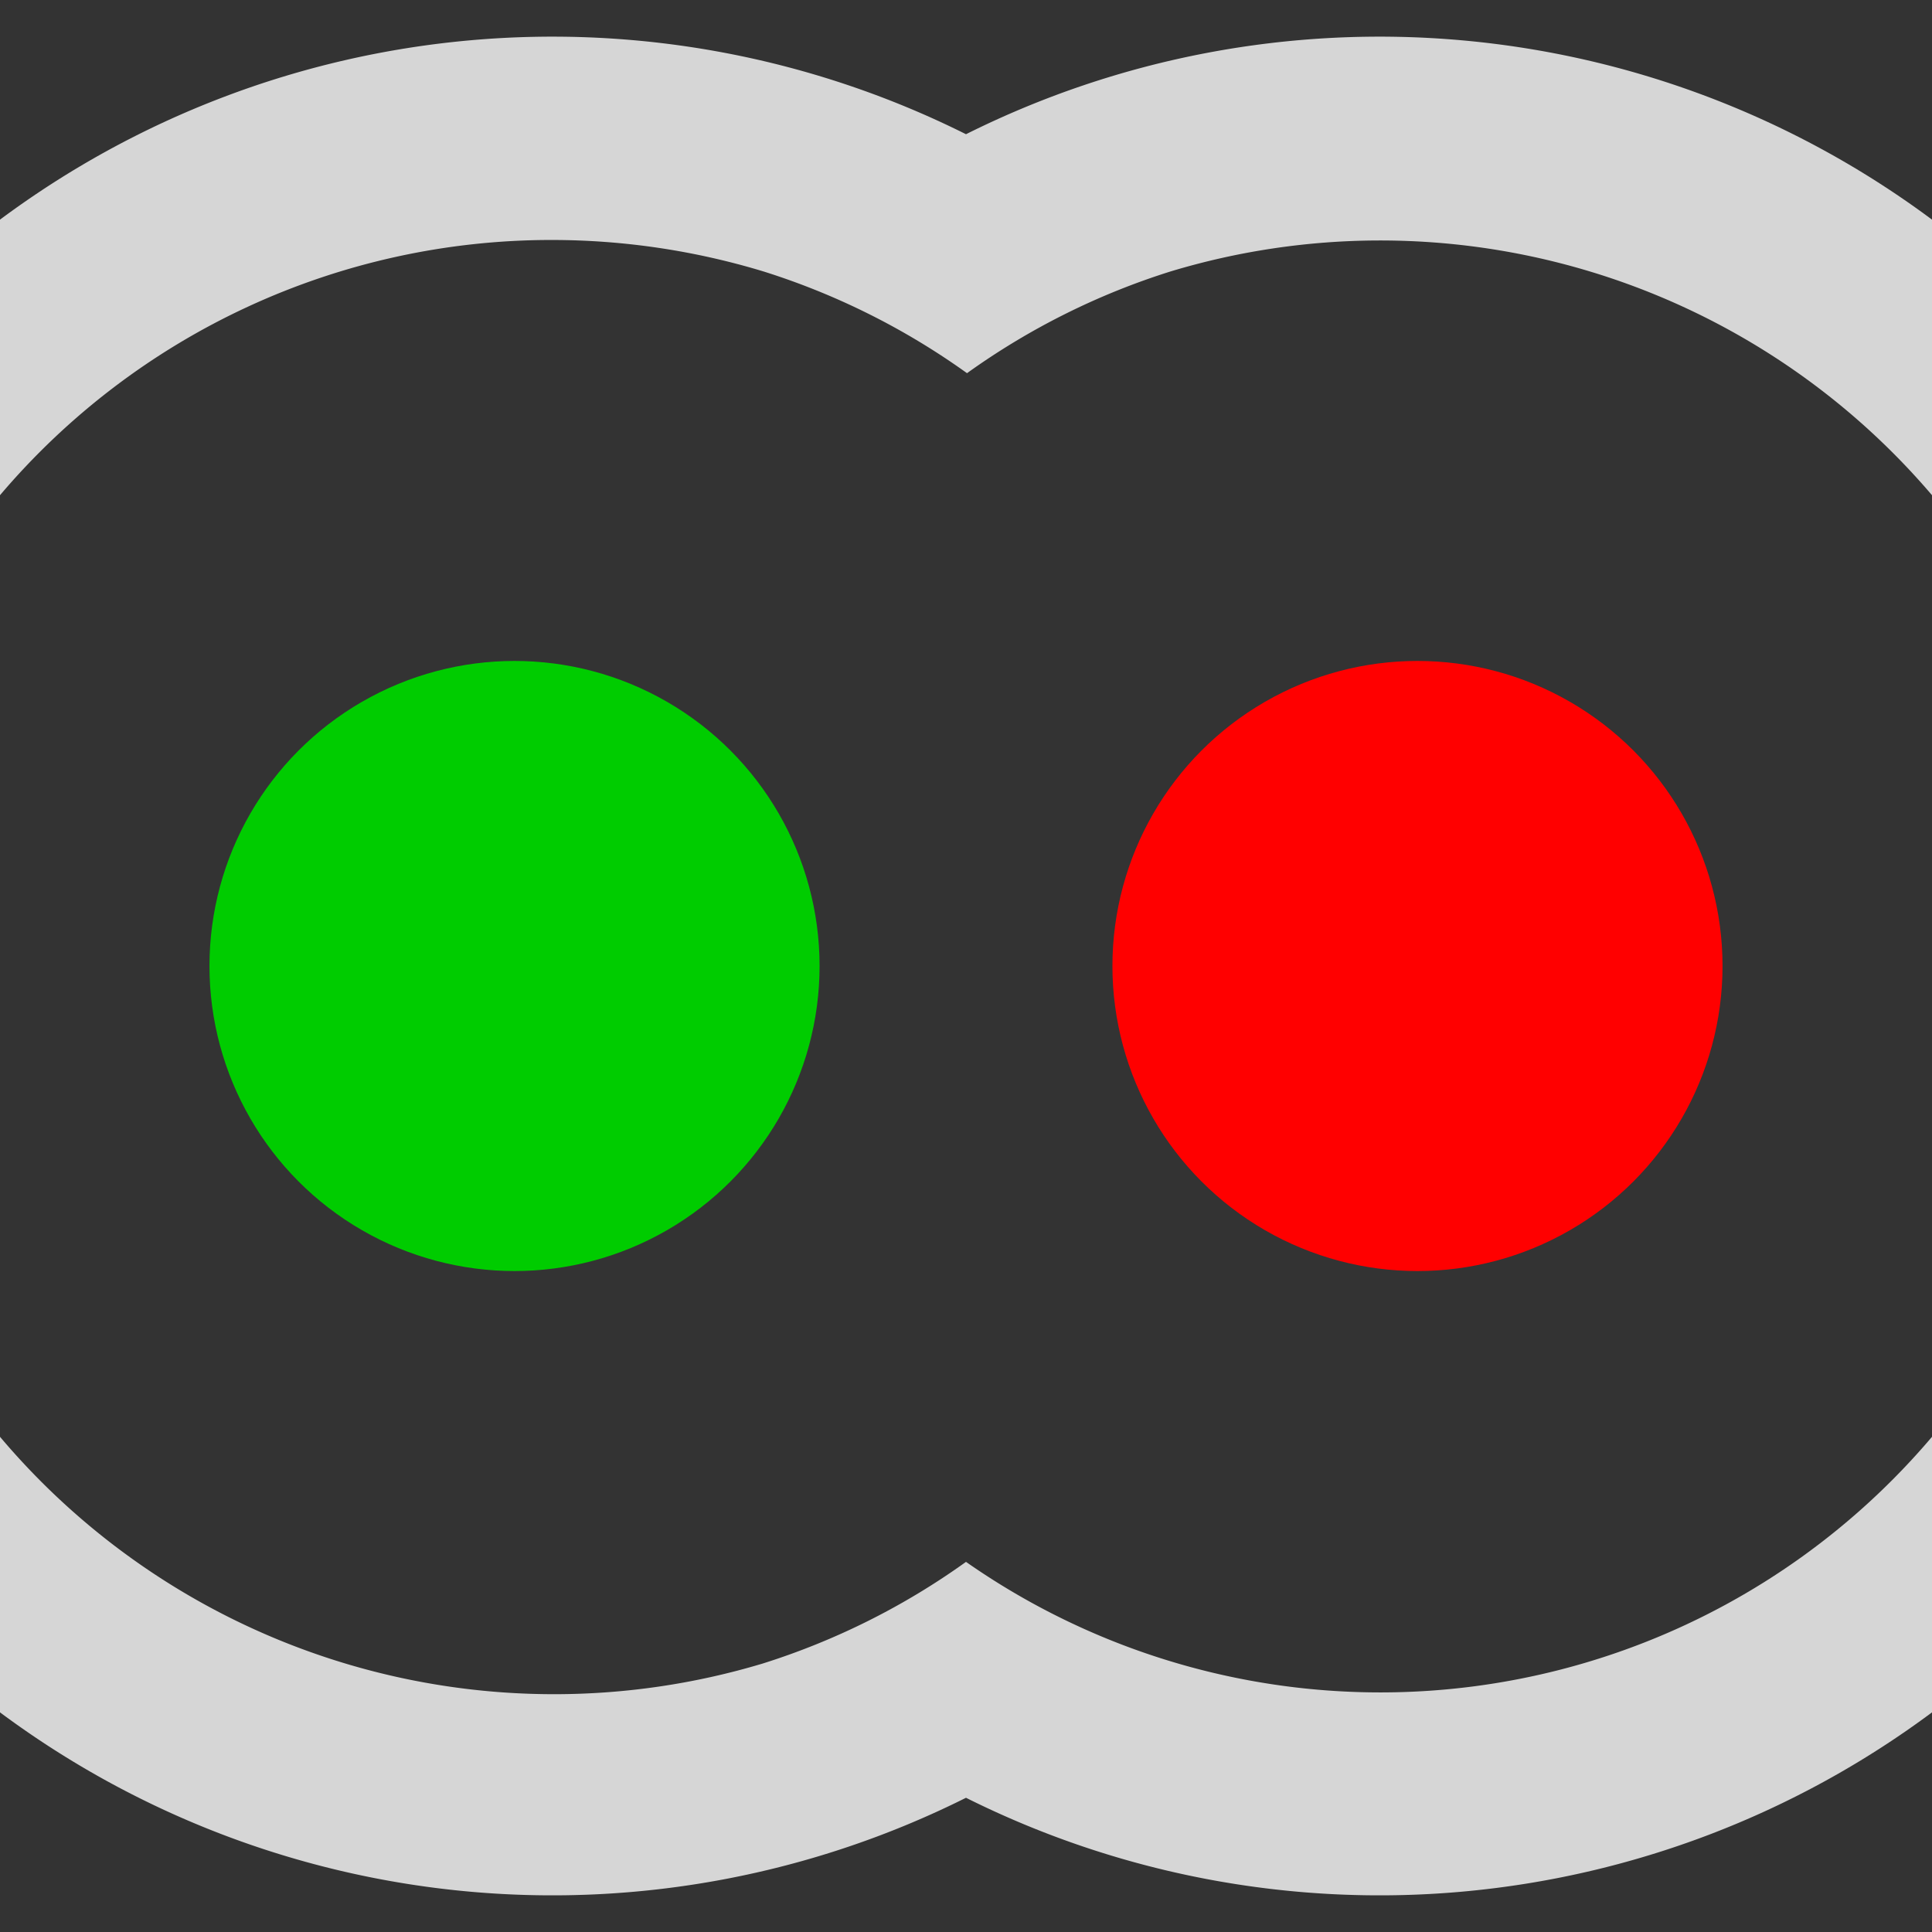 <svg xmlns="http://www.w3.org/2000/svg" viewBox="0 0 19 19"><rect x="0" y="0" width="19" height="19" fill="#333333" stroke="none"/><style>path{fill:rgba(255,255,255,.8)}</style><path d="M9.5 17.68a9.1 9.1 0 009.5-.84v-2.71a7.11 7.11 0 01-9.5 1.23 7.07 7.07 0 01-2 1A7.13 7.13 0 010 14.13v2.71a9.1 9.1 0 009.5.84zM5.43 2.36a7.17 7.17 0 012.08.31 7.07 7.07 0 012 1 7.07 7.07 0 012-1A7.13 7.13 0 0119 4.87V2.16a9.1 9.1 0 00-9.5-.84 9.1 9.1 0 00-9.5.84v2.71a7.11 7.11 0 015.43-2.51z"/><circle cx="5.06" cy="9.5" r="3" fill="#0c0"/><circle cx="13.94" cy="9.5" r="3" fill="red"/></svg>